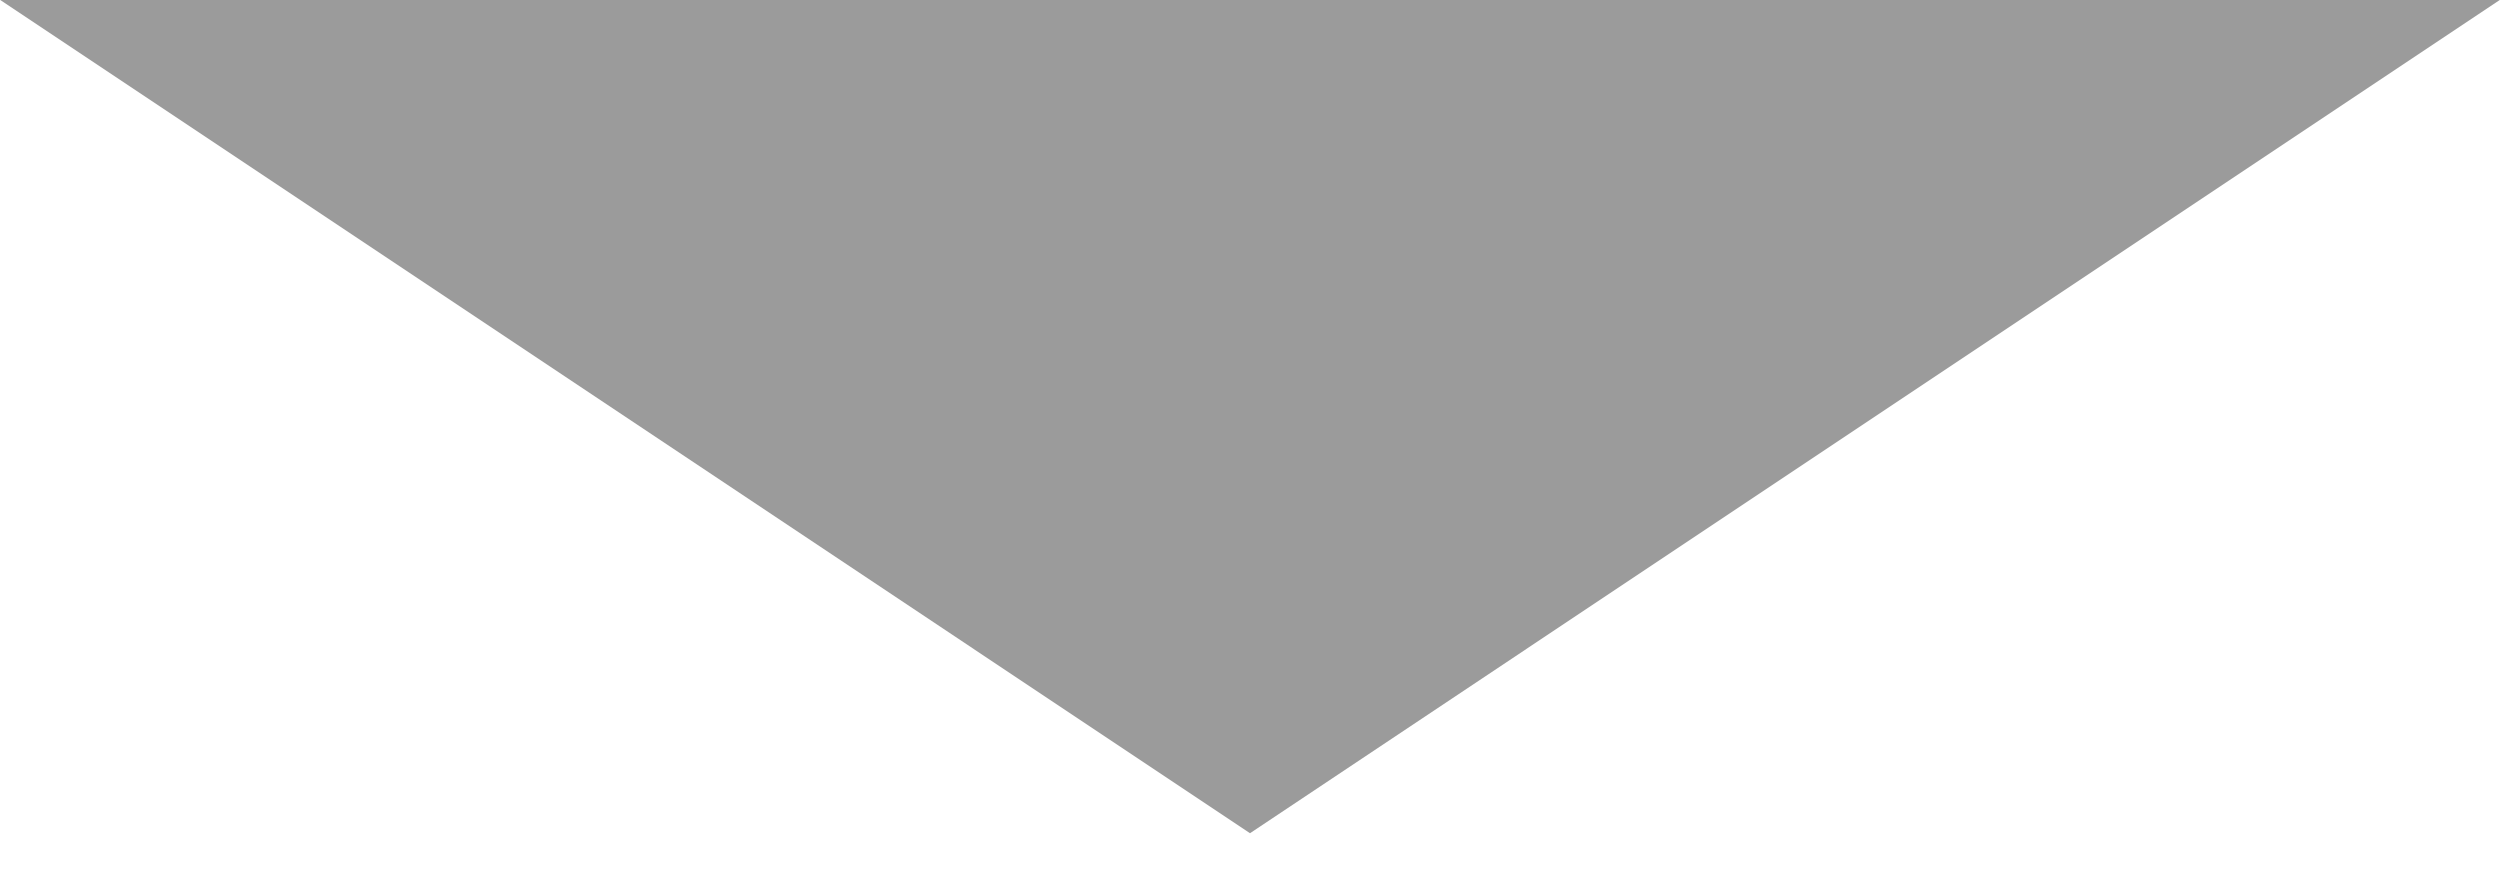 <?xml version="1.0" encoding="UTF-8" standalone="no"?>
<svg width="14px" height="5px" viewBox="0 0 14 5" version="1.1" xmlns="http://www.w3.org/2000/svg" xmlns:xlink="http://www.w3.org/1999/xlink">
    <!-- Generator: Sketch 44.1 (41455) - http://www.bohemiancoding.com/sketch -->
    <title>Triangle</title>
    <desc>Created with Sketch.</desc>
    <defs></defs>
    <g id="M_ANNONCE_OFF" stroke="none" stroke-width="1" fill="none" fill-rule="evenodd">
        <g id="Desktop-HD" transform="translate(-951, -2752)" fill="#9B9B9B">
            <g id="Avis" transform="translate(287, 2188)">
                <g id="Plus-anciens" transform="translate(575, 556)">
                    <g id="Triangle" transform="translate(89, 8)">
                        <polygon id="Triangle-Copy" transform="translate(7, 2.333) scale(1, -1) translate(-7, -2.333) " points="7 0 14 4.667 0 4.667"></polygon>
                    </g>
                </g>
            </g>
        </g>
    </g>
</svg>